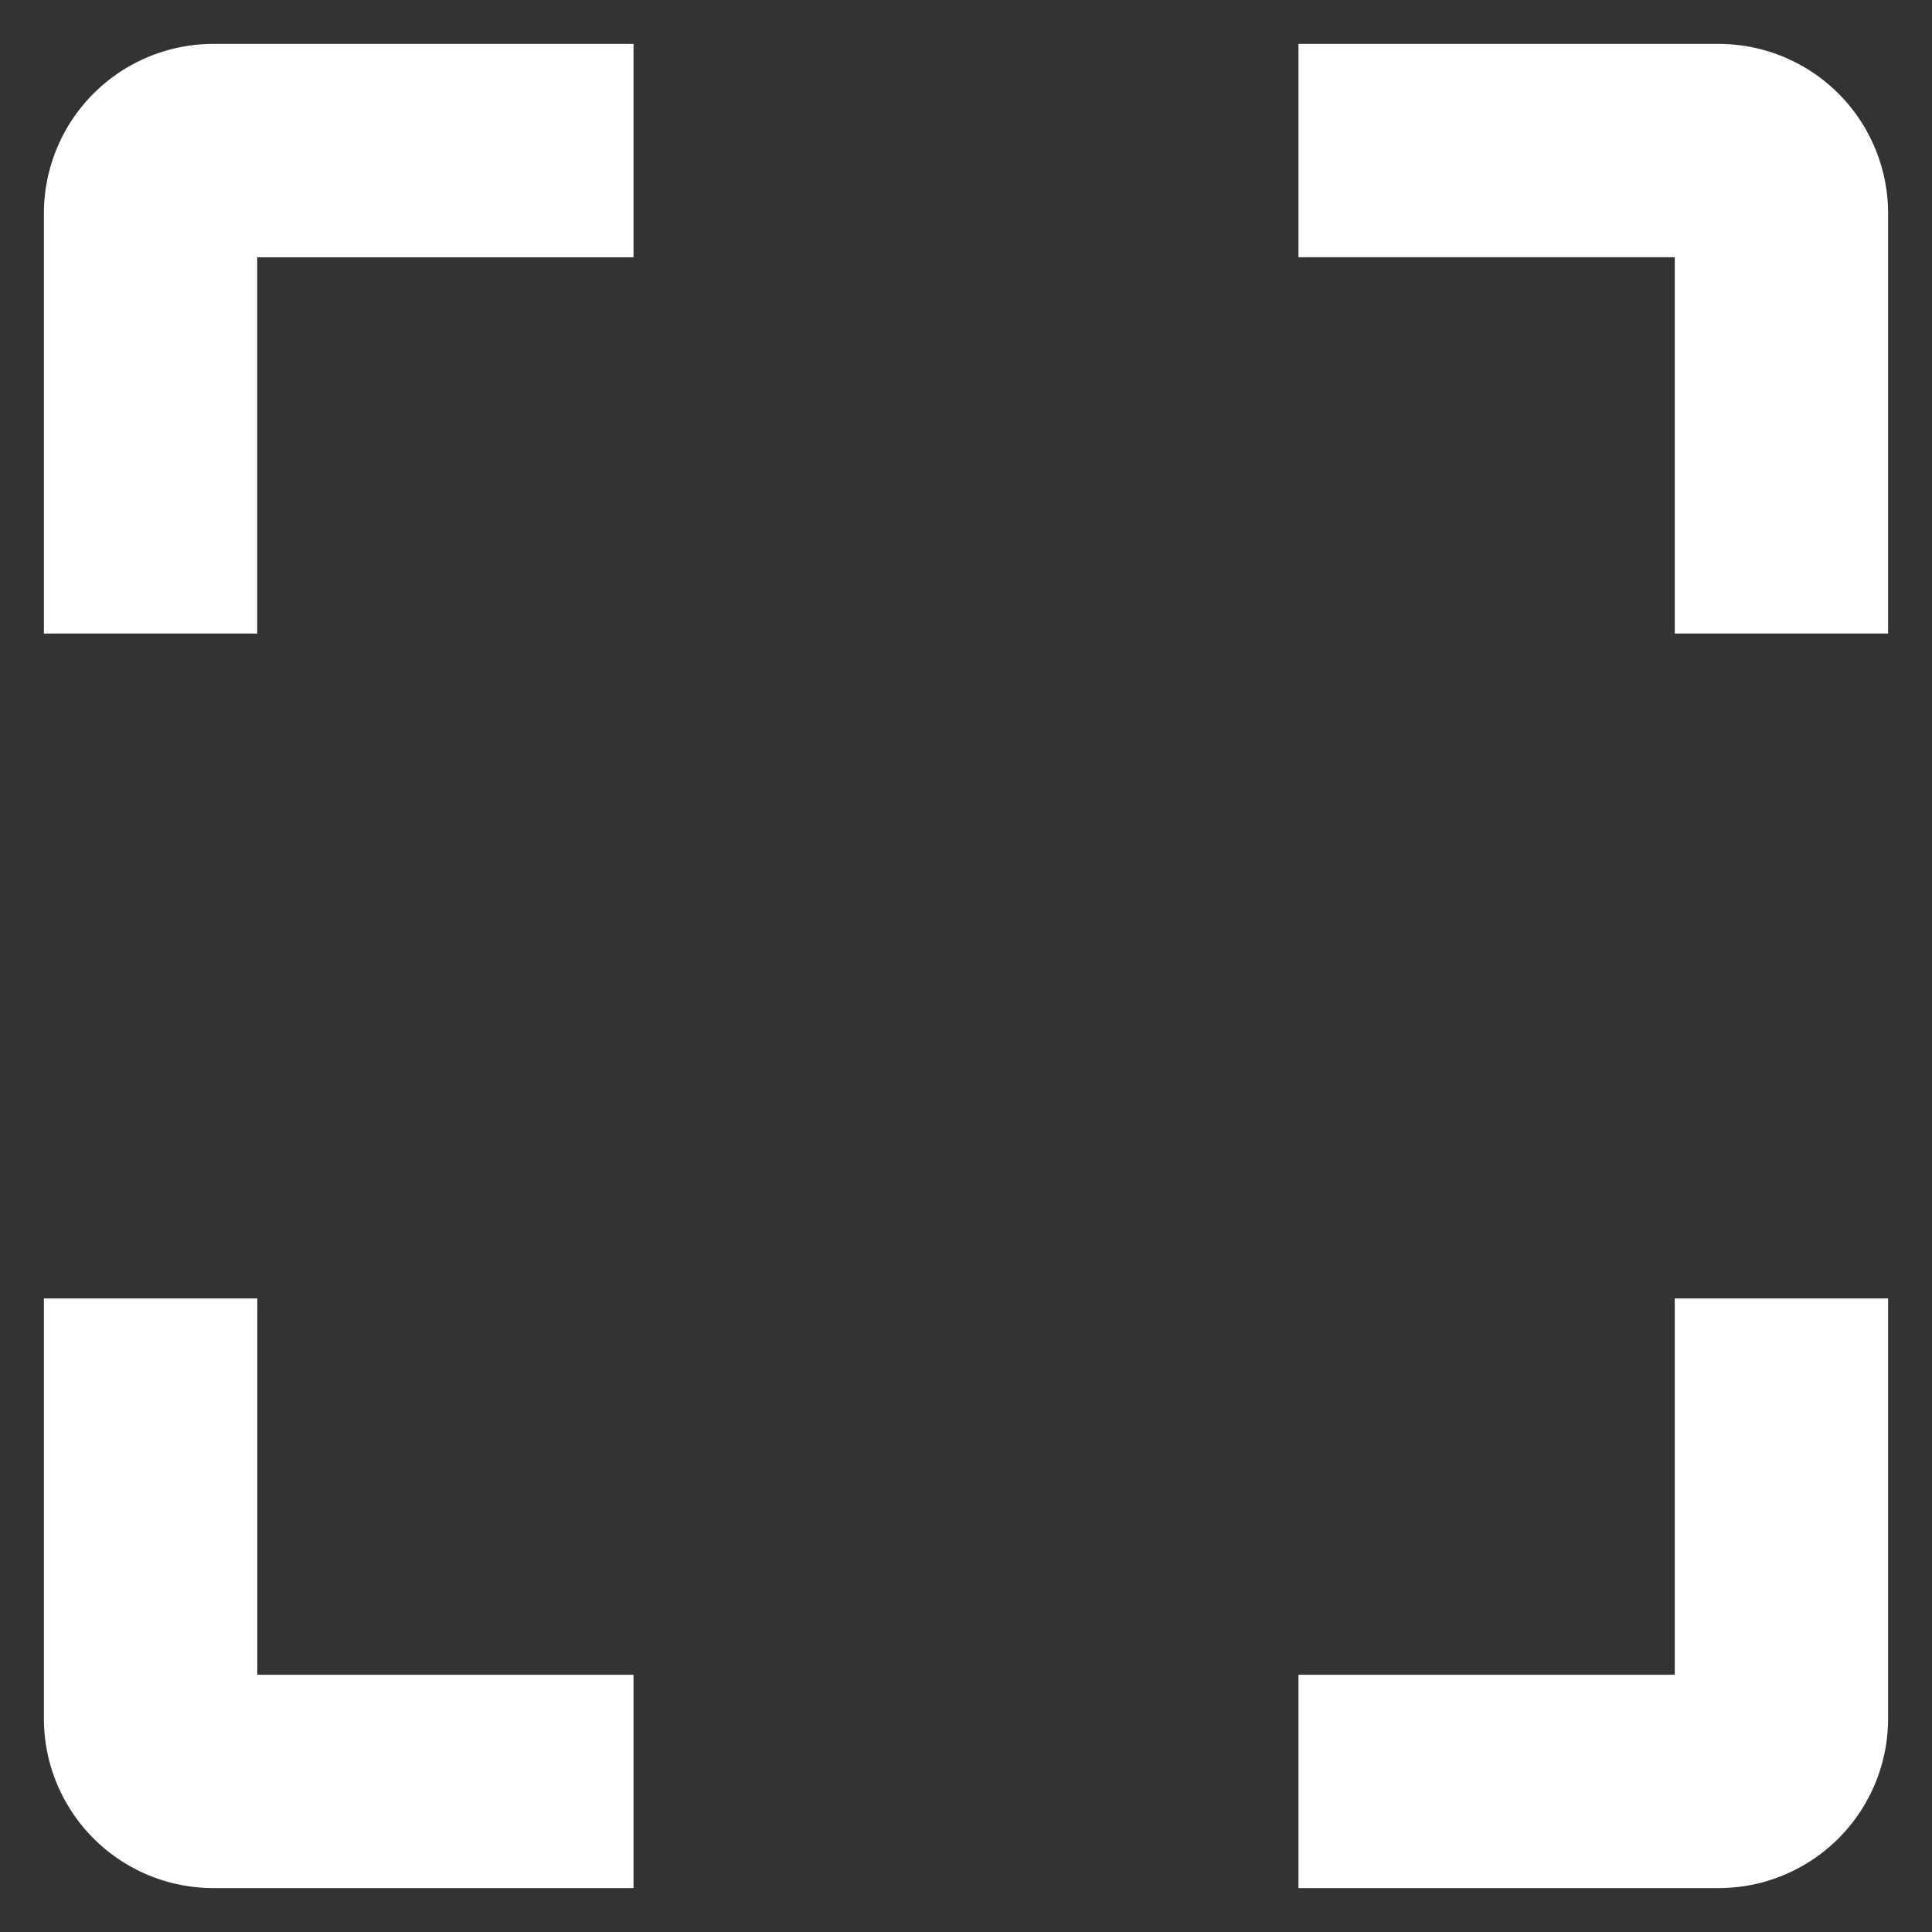 <svg width="22" height="22" viewBox="0 0 22 22" fill="none" xmlns="http://www.w3.org/2000/svg" id="full">
    <rect x="0" y="0" width="22" height="22" fill="#333333" stroke="none"/>
    <path d="M2.429 6.964h.25V2.68h4.285V.75H2.43A1.68 1.68 0 0 0 .75 2.428v4.536h1.679zM6.714 21.25h.25v-1.929H2.68v-4.285H.75v4.535a1.68 1.68 0 0 0 1.678 1.679h4.286zm12.857 0a1.68 1.68 0 0 0 1.679-1.678v-4.536h-1.929v4.285h-4.285v1.929h4.535zM21 6.964h.25V2.43A1.68 1.68 0 0 0 19.572.75h-4.536v1.929h4.285v4.285H21z" fill="#fff" stroke="#fff" stroke-width=".5"/>
</svg>
